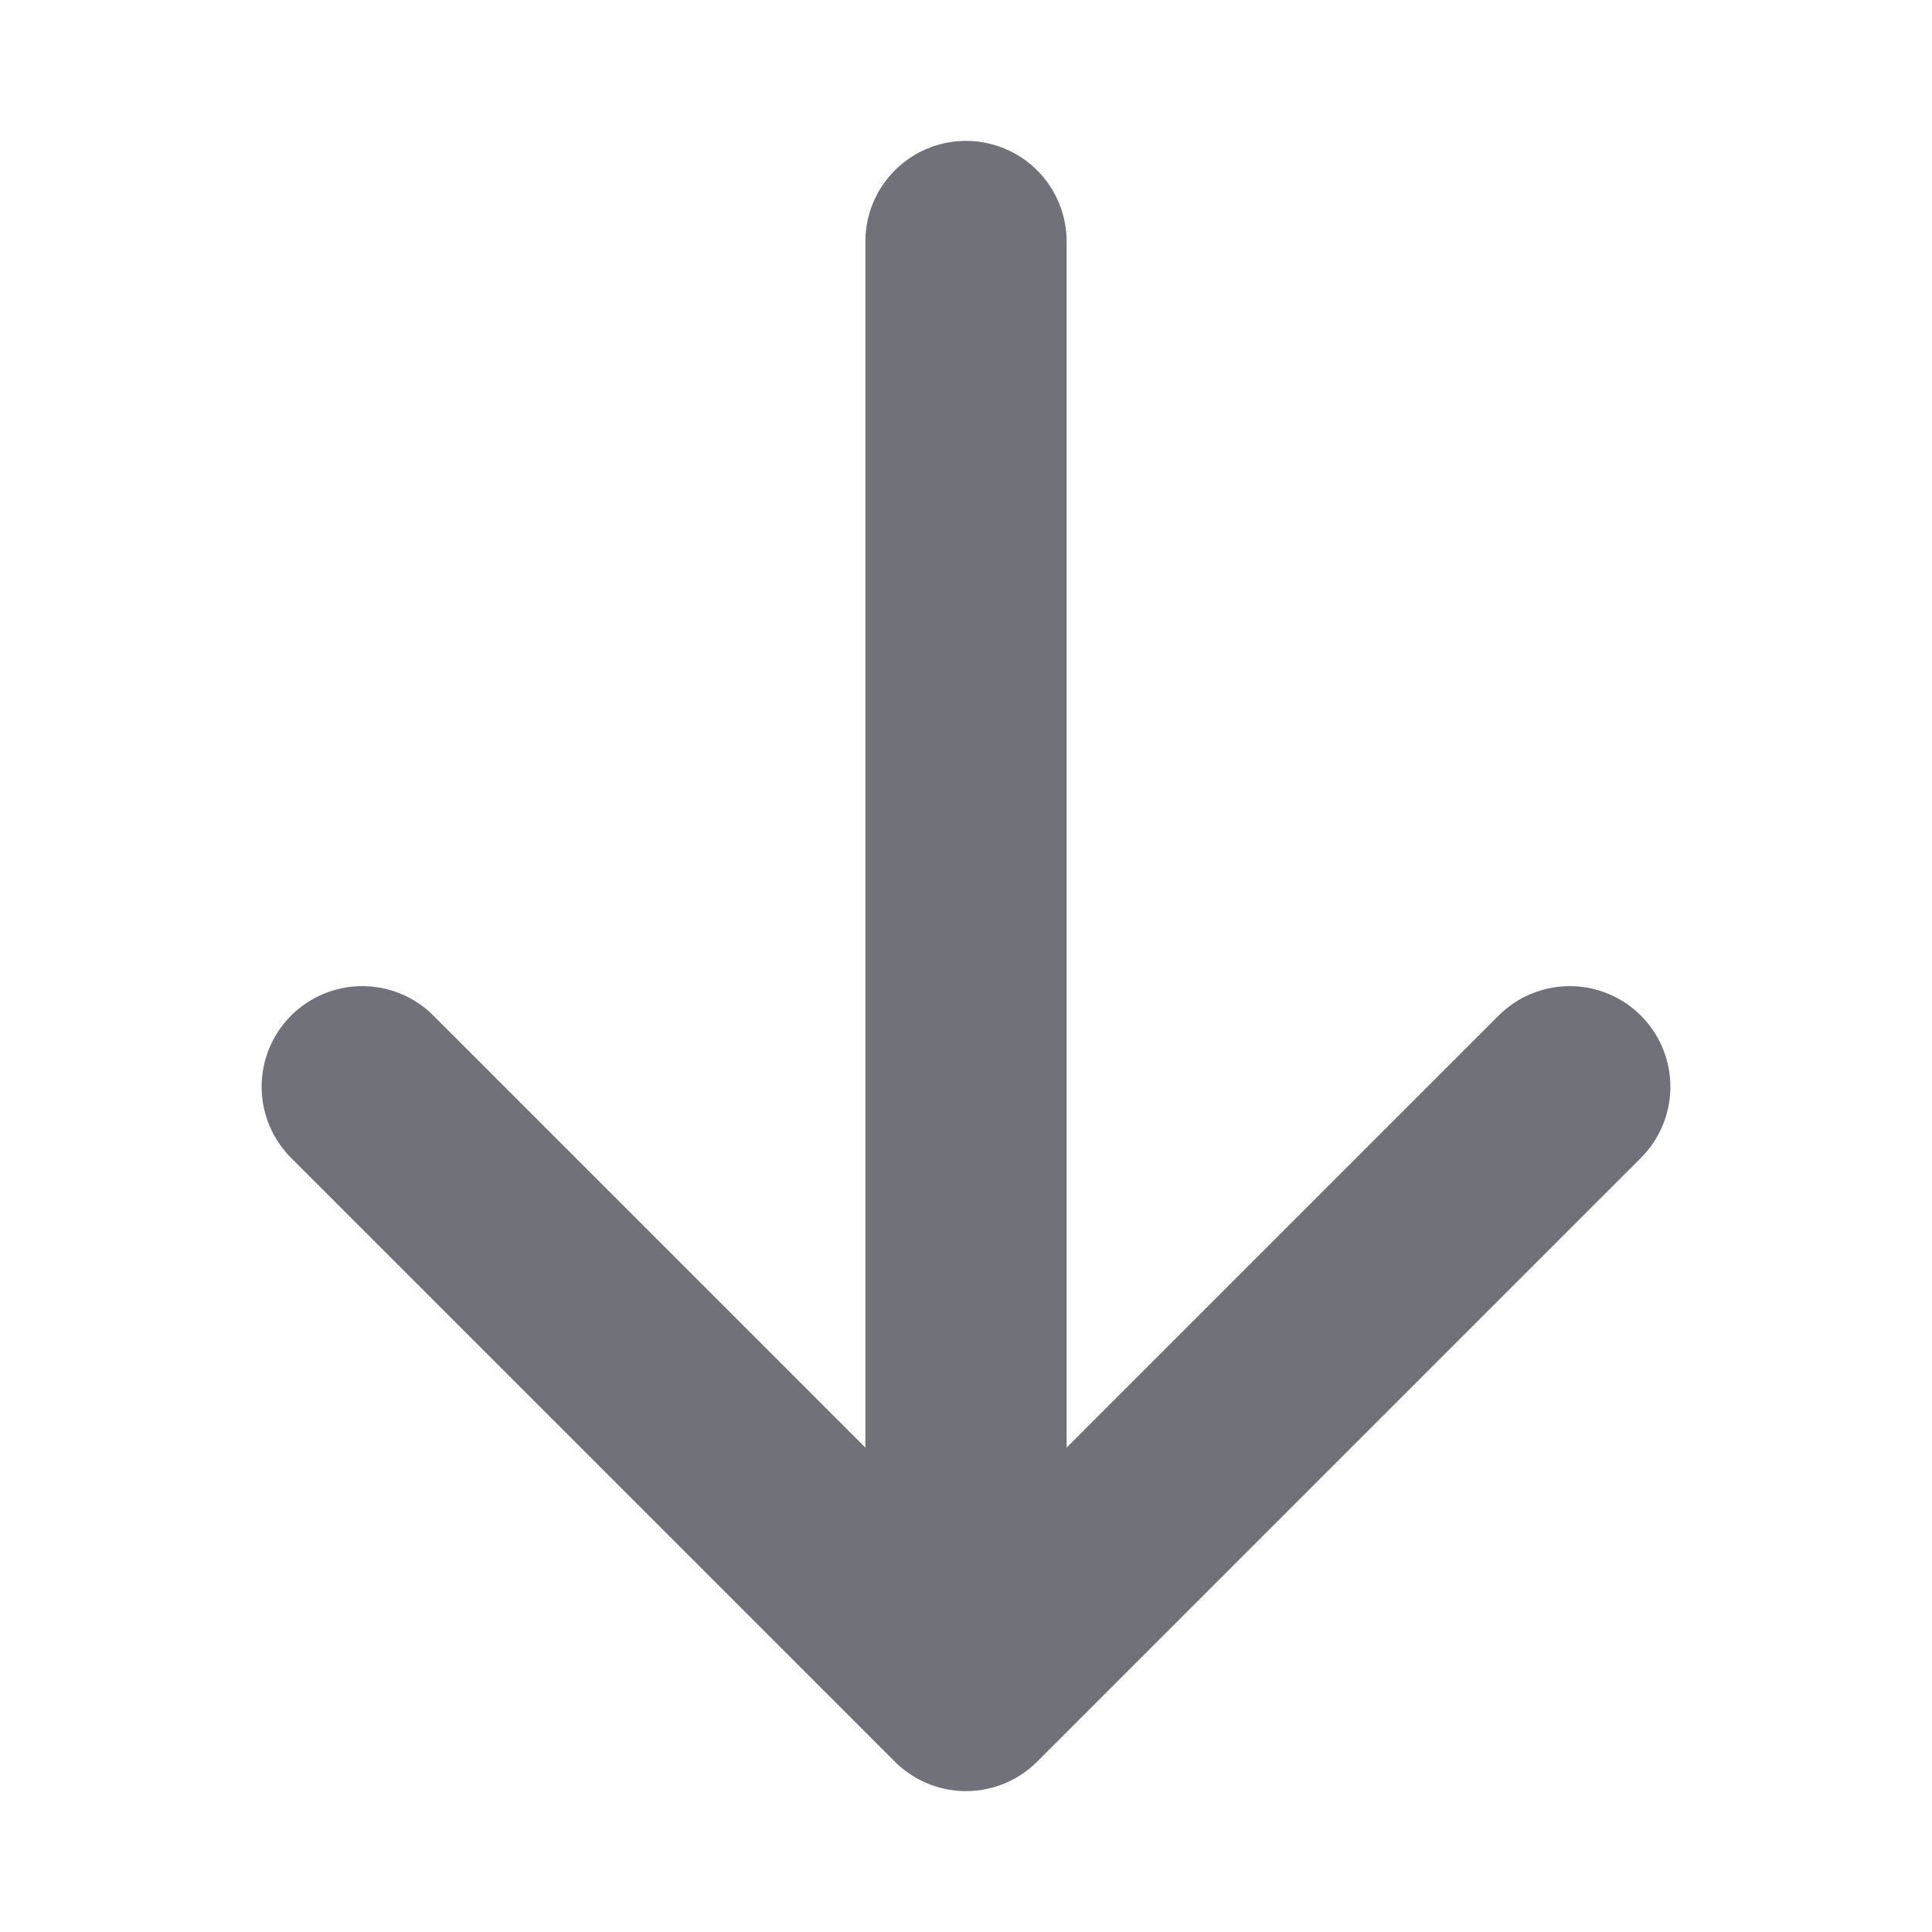 <svg xmlns="http://www.w3.org/2000/svg" fill="none" viewBox="0 0 24 24" stroke-width="2.5" stroke="#71717a">
  <path stroke-linecap="round" stroke-linejoin="round" d="M19.5 13.5L12 21m0 0l-7.5-7.5M12 21V3" />
</svg>
